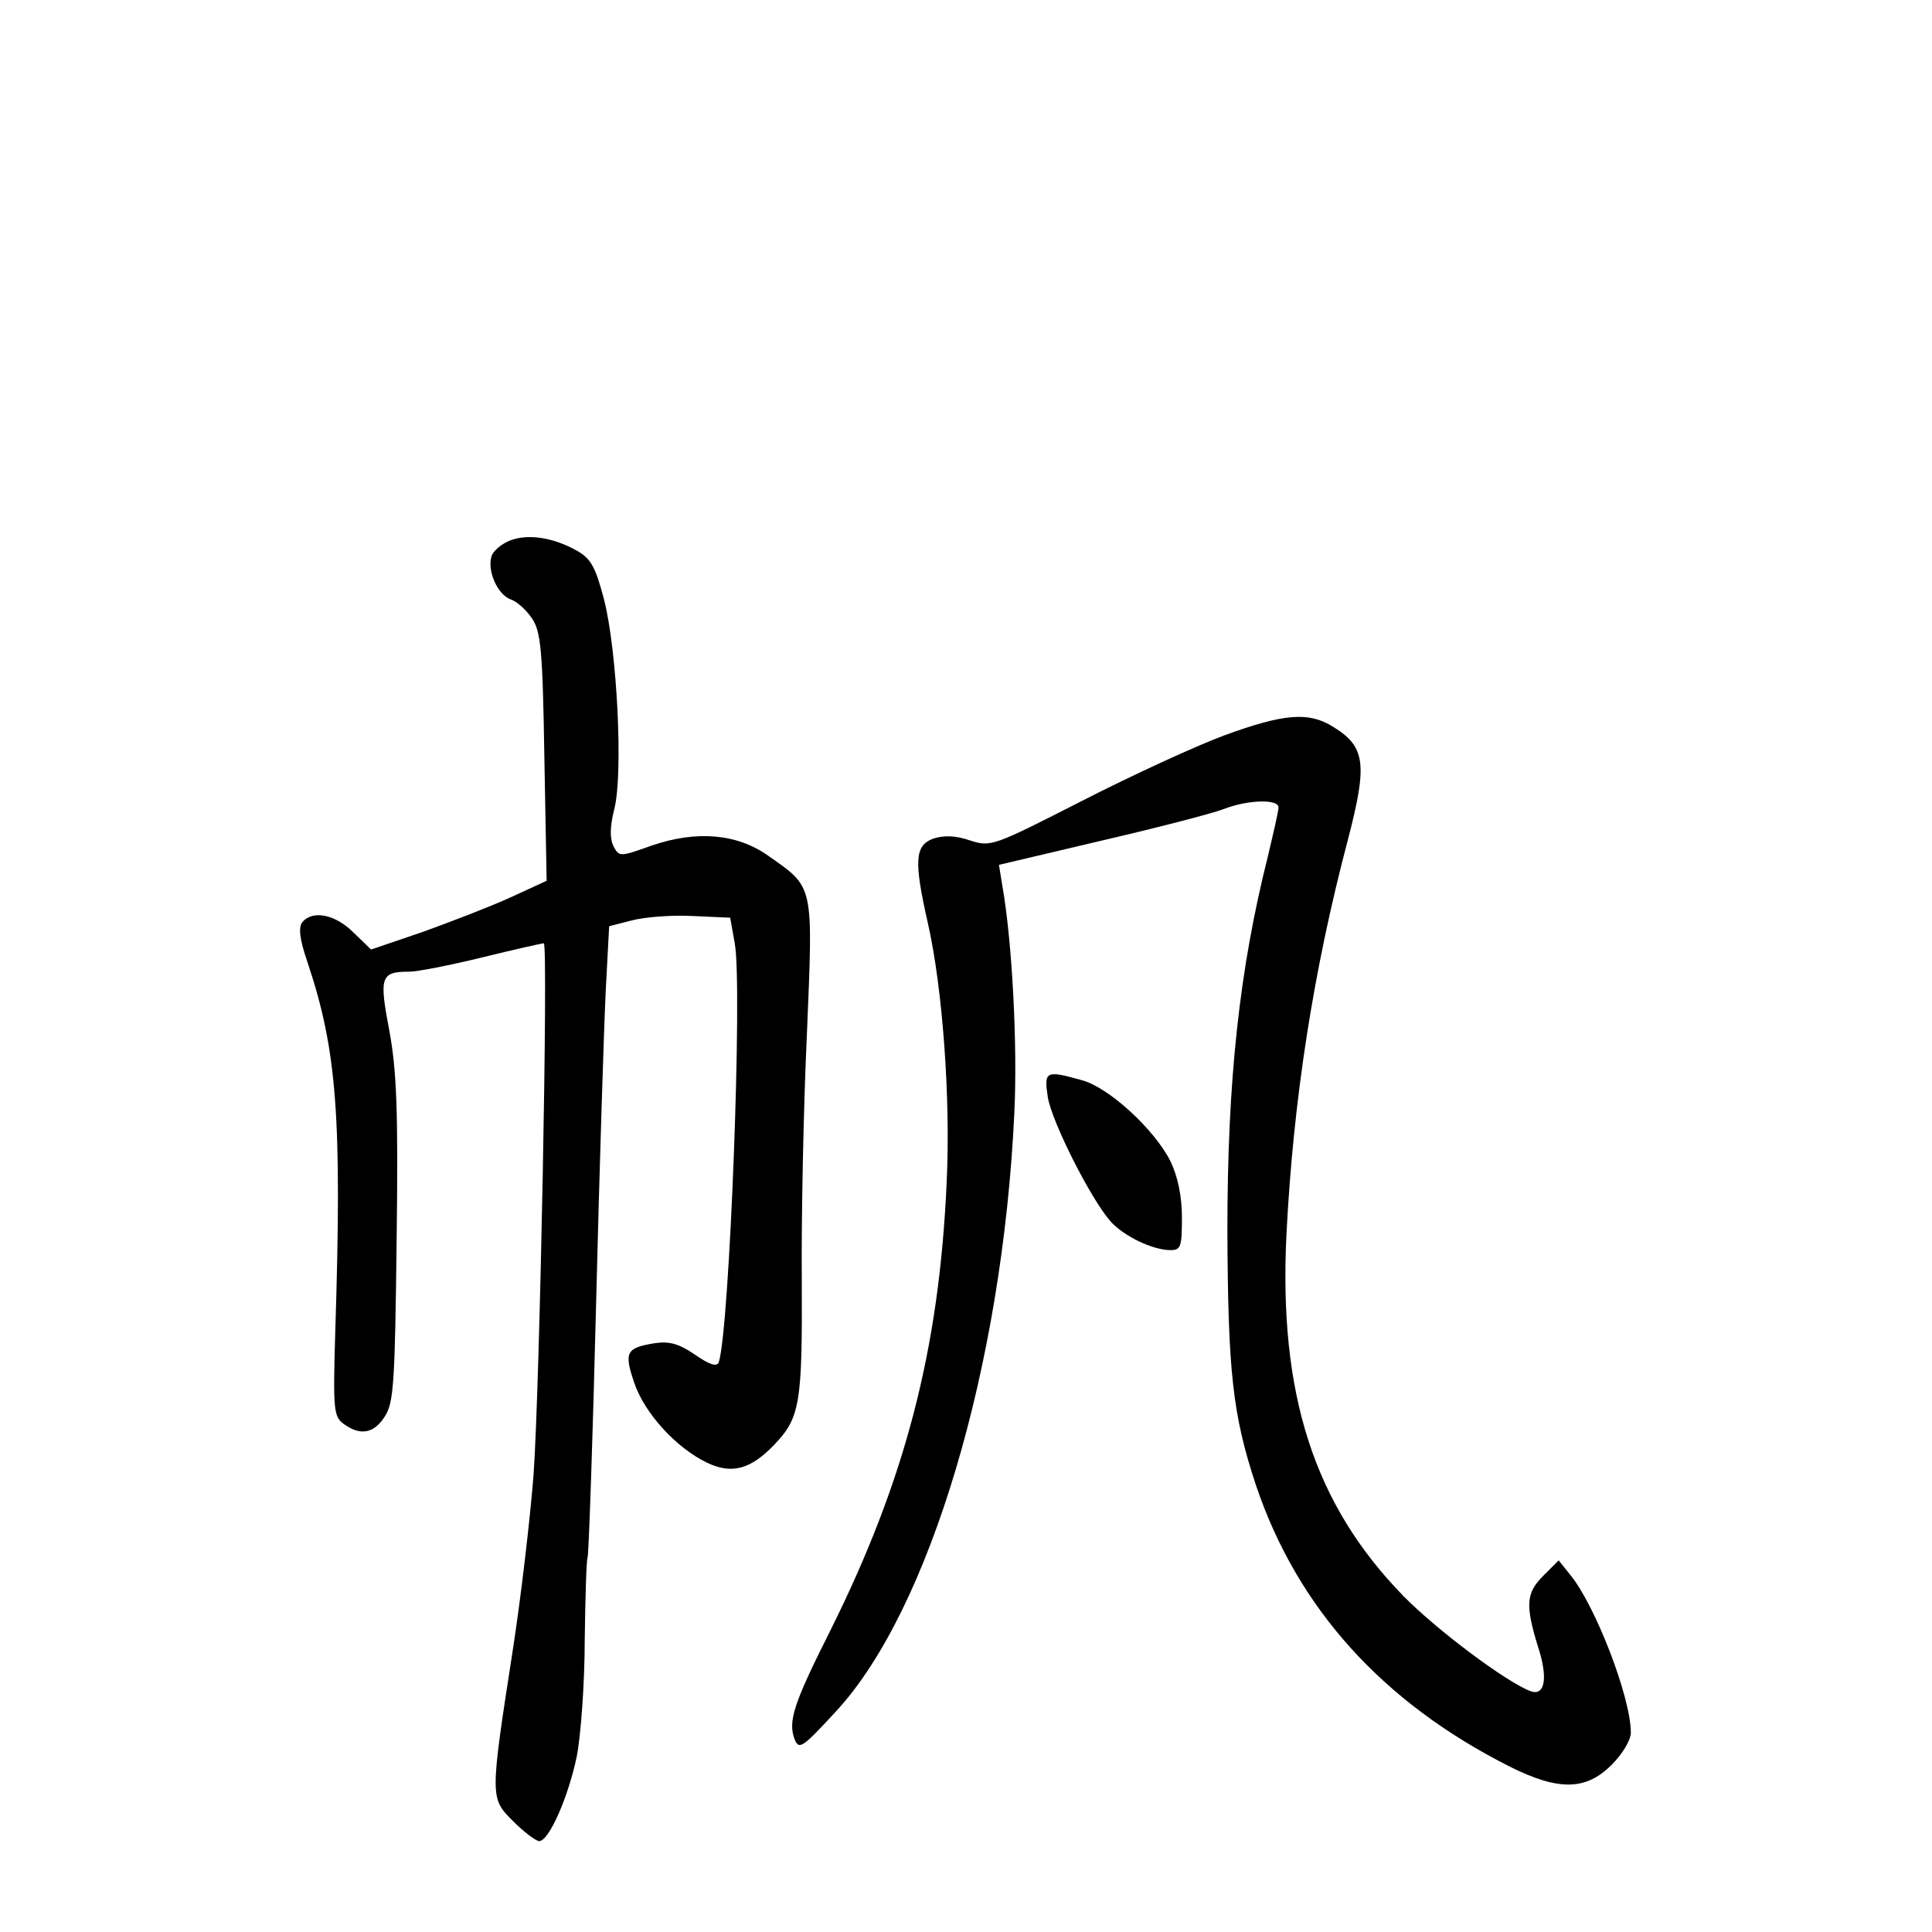 <?xml version="1.0" standalone="no"?>
<!DOCTYPE svg PUBLIC "-//W3C//DTD SVG 20010904//EN"
 "http://www.w3.org/TR/2001/REC-SVG-20010904/DTD/svg10.dtd">
<svg version="1.0" xmlns="http://www.w3.org/2000/svg"
 width="340pt" height="340pt" viewBox="0 0 340 340"
 preserveAspectRatio="xMidYMid meet">
<g transform="translate(0,340) scale(0.1,-0.1)"
fill="#000000" stroke="none">
<path d="M898 2449 c-15 -6 -30 -18 -33 -28 -8 -26 11 -68 34 -76 10 -3 27
-18 37 -33 16 -23 19 -57 22 -245 l4 -217 -63 -29 c-35 -16 -105 -43 -155 -61
l-91 -31 -31 30 c-32 32 -72 40 -90 18 -7 -9 -5 -29 9 -70 52 -155 61 -272 49
-651 -4 -137 -3 -149 15 -162 29 -21 53 -17 72 13 16 24 18 59 21 310 3 229 0
300 -13 370 -18 94 -15 103 35 103 14 0 71 11 128 25 57 14 106 25 109 25 8 0
-7 -779 -18 -935 -6 -77 -22 -214 -36 -305 -41 -265 -41 -264 0 -305 19 -19
40 -35 46 -35 17 0 51 77 66 149 7 36 14 128 14 205 1 76 3 141 5 145 2 3 9
204 15 446 6 242 14 491 17 552 l6 113 39 10 c22 6 70 10 107 8 l67 -3 8 -45
c14 -74 -9 -678 -28 -737 -3 -9 -16 -5 -42 13 -29 20 -46 24 -72 20 -49 -8
-53 -16 -35 -69 18 -54 74 -115 128 -141 44 -21 77 -12 119 32 45 47 49 73 48
287 -1 110 3 306 9 435 11 266 13 257 -68 314 -55 39 -126 45 -205 18 -56 -20
-57 -20 -67 -2 -7 14 -7 34 1 66 16 62 5 279 -18 369 -15 57 -23 72 -48 86
-41 23 -85 30 -117 18z"/>
<path d="M2155 2106 c-49 -18 -162 -70 -250 -115 -157 -80 -161 -82 -198 -70
-26 9 -47 9 -65 3 -32 -12 -34 -39 -9 -149 26 -115 40 -309 33 -455 -13 -295
-73 -525 -205 -790 -65 -129 -74 -159 -63 -190 8 -20 13 -17 73 48 165 178
293 608 314 1052 6 122 -4 305 -21 401 l-6 37 178 42 c99 23 196 48 217 56 44
17 97 18 97 3 0 -6 -9 -45 -19 -87 -50 -199 -71 -394 -71 -657 1 -248 9 -324
50 -448 73 -217 223 -383 447 -496 86 -43 134 -42 179 3 20 20 34 44 34 57 0
62 -63 225 -107 278 l-20 25 -27 -27 c-30 -30 -32 -51 -10 -123 19 -57 13 -90
-13 -80 -44 17 -165 108 -223 167 -158 162 -220 356 -206 638 12 235 47 462
108 693 35 134 31 164 -26 199 -43 27 -87 23 -191 -15z"/>
<path d="M1844 1469 c7 -43 75 -178 110 -218 23 -26 74 -51 106 -51 18 0 20 6
20 57 0 37 -7 72 -20 99 -28 56 -108 130 -156 143 -64 18 -67 16 -60 -30z"/>
</g>
</svg>

